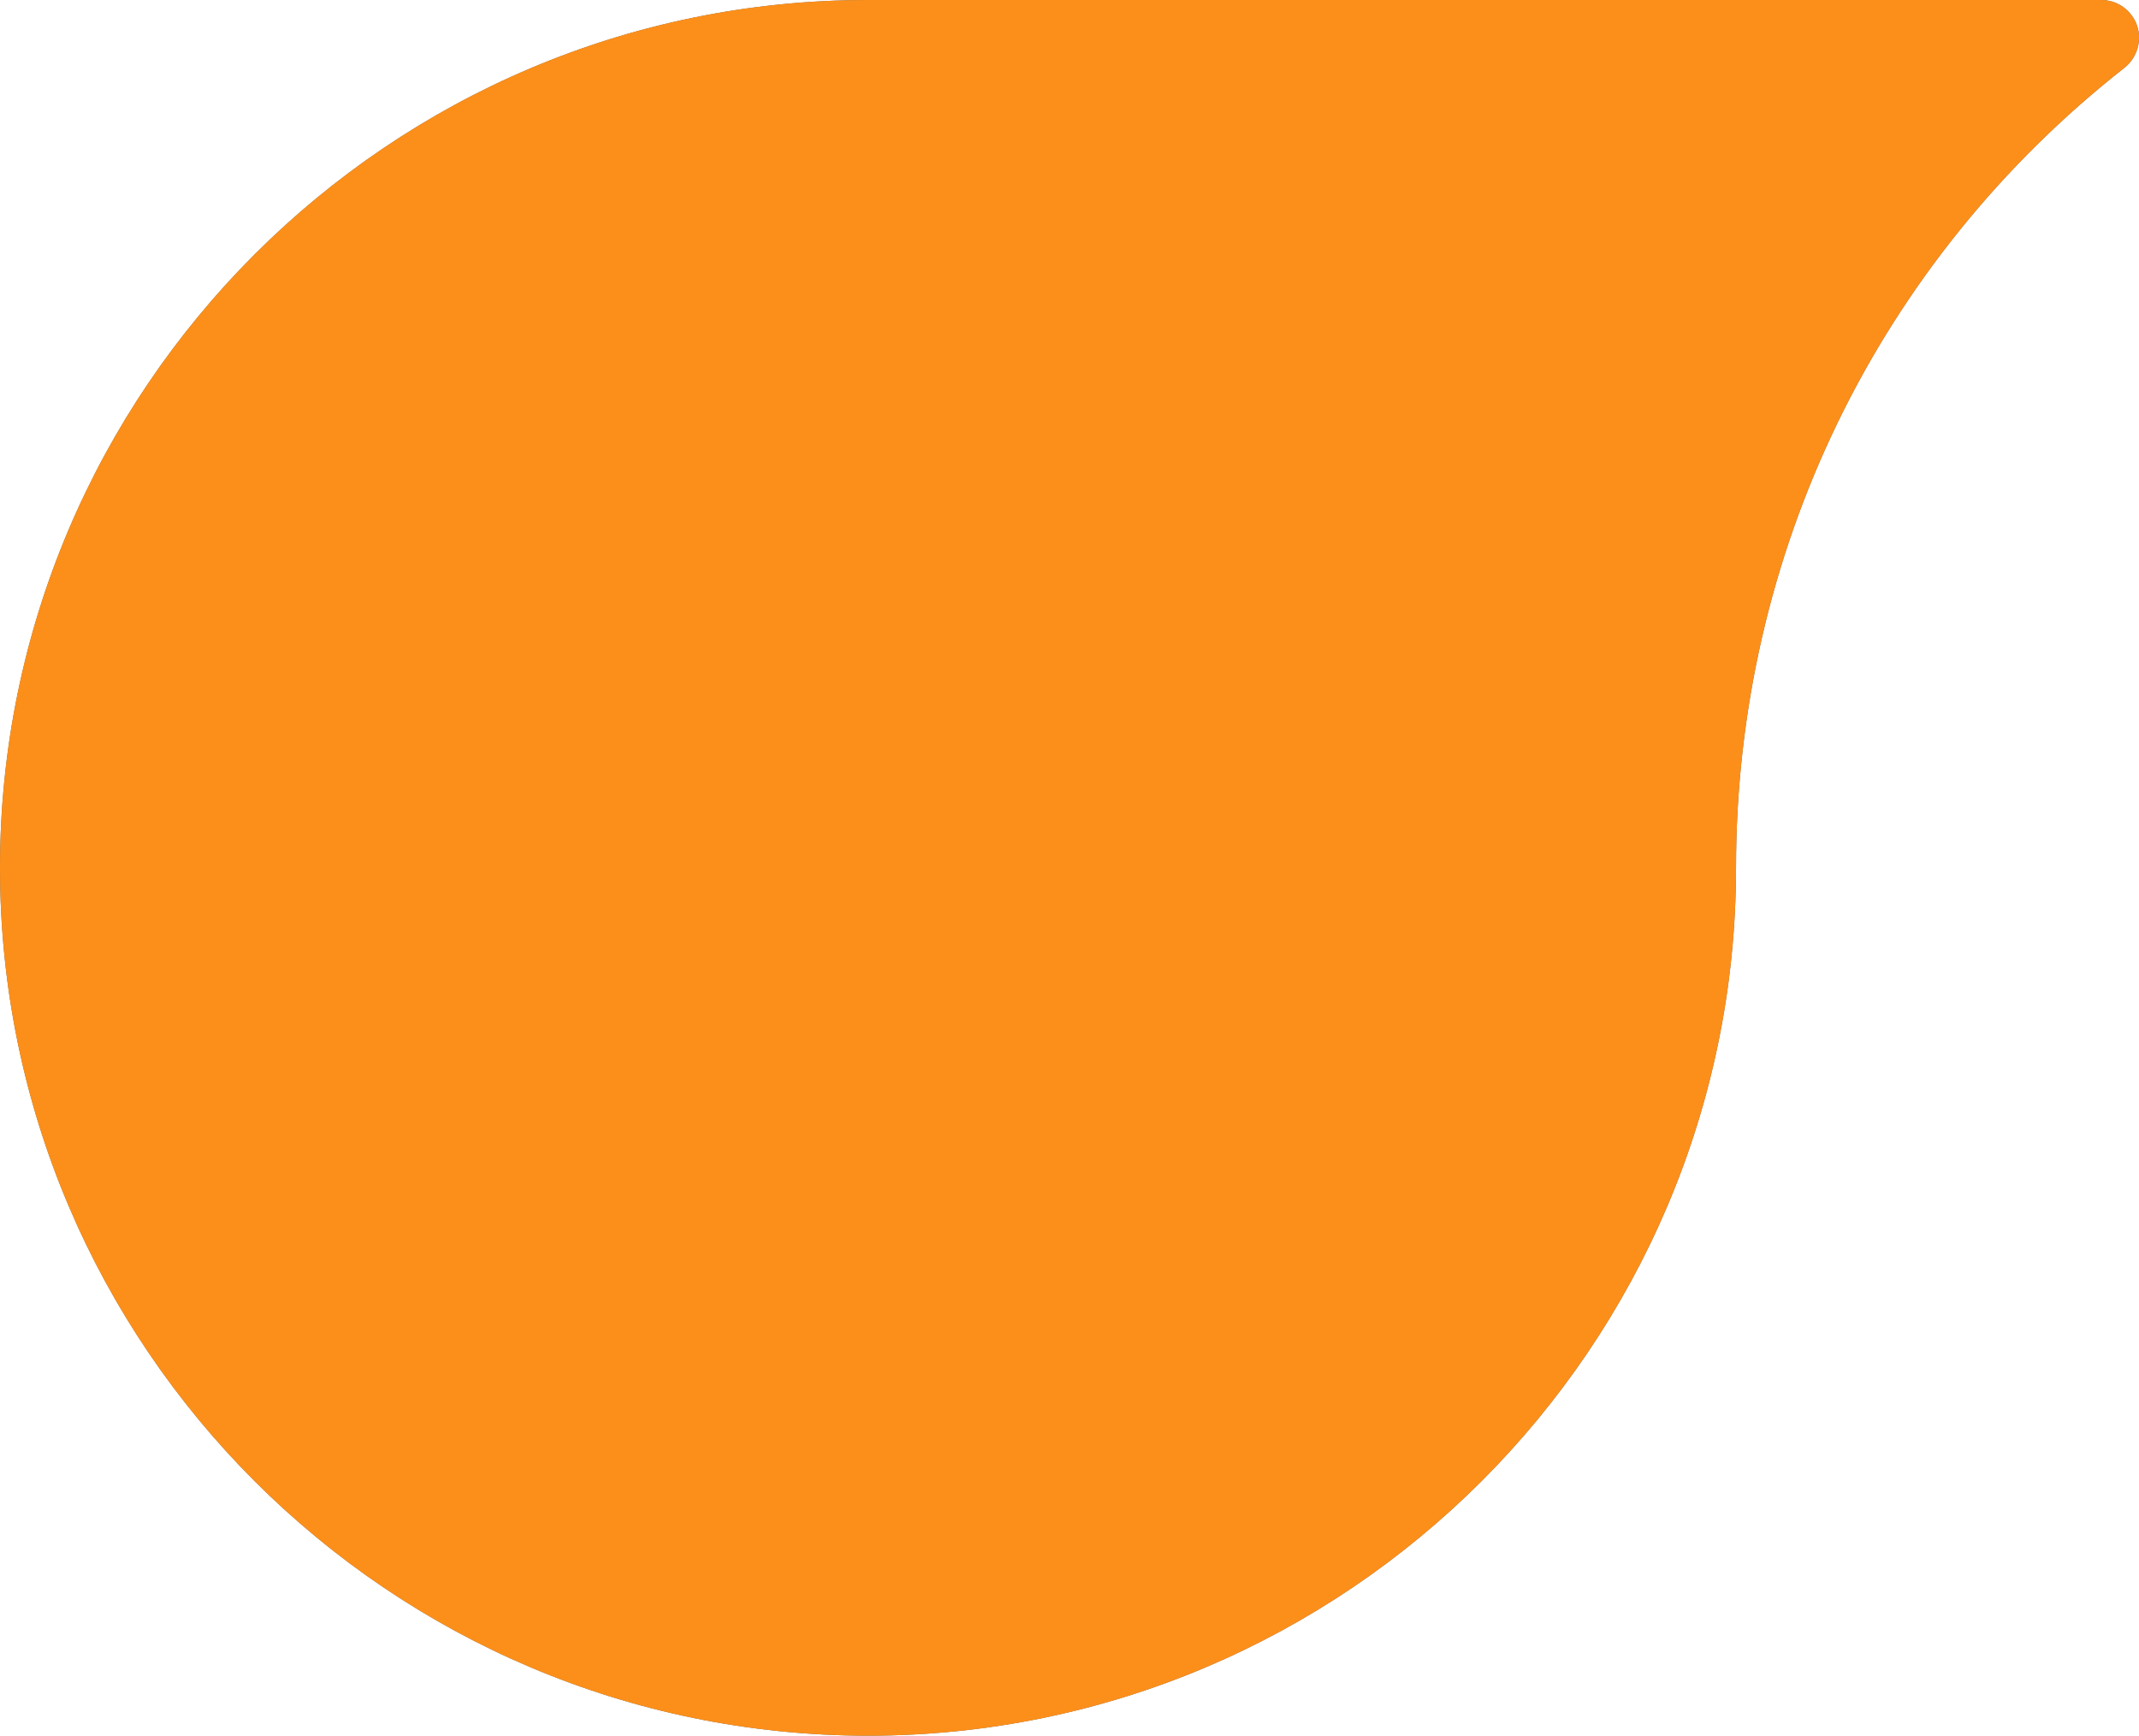 <?xml version="1.0" encoding="UTF-8"?>
<svg xmlns="http://www.w3.org/2000/svg" xmlns:xlink="http://www.w3.org/1999/xlink" viewBox="0 0 64.6 52.42">
  <defs>
    <style>
      .cls-1 {
        fill: #fc8f1a;
        mix-blend-mode: overlay;
      }

      .cls-1, .cls-2, .cls-3, .cls-4, .cls-5 {
        stroke-width: 0px;
      }

      .cls-6 {
        mix-blend-mode: soft-light;
      }

      .cls-7 {
        isolation: isolate;
      }

      .cls-2 {
        fill: url(#Gradient_bez_nazwy_10);
      }

      .cls-3 {
        fill: #b3b3b3;
      }

      .cls-4 {
        fill: #666;
      }

      .cls-5 {
        fill: url(#Gradient_bez_nazwy_5);
      }
    </style>
    <linearGradient id="Gradient_bez_nazwy_5" data-name="Gradient bez nazwy 5" x1="362" y1="51.28" x2="362" y2="1.14" gradientTransform="translate(394.3) rotate(-180) scale(1 -1)" gradientUnits="userSpaceOnUse">
      <stop offset="0" stop-color="#828282"/>
      <stop offset=".69" stop-color="#7f7f7f"/>
      <stop offset="1" stop-color="#7a7a7a"/>
    </linearGradient>
    <radialGradient id="Gradient_bez_nazwy_10" data-name="Gradient bez nazwy 10" cx="362" cy="26.21" fx="362" fy="26.21" r="28.28" gradientTransform="translate(394.3) rotate(-180) scale(1 -1)" gradientUnits="userSpaceOnUse">
      <stop offset="0" stop-color="#828282"/>
      <stop offset=".69" stop-color="#7f7f7f"/>
      <stop offset="1" stop-color="#7a7a7a"/>
    </radialGradient>
  </defs>
  <g class="cls-7">
    <g id="Capa_2" data-name="Capa 2">
      <g id="Warstwa_1" data-name="Warstwa 1">
        <g>
          <g>
            <path class="cls-4" d="m26.21,0h37.25c.49,0,.92.31,1.08.77.16.46,0,.97-.37,1.27-7.46,5.85-11.74,14.67-11.74,24.17,0,14.45-11.76,26.21-26.21,26.21S0,40.66,0,26.21C0,11.76,11.76,0,26.21,0Z"/>
            <path class="cls-3" d="m26.61,51.45c14.14,0,25.64-11.5,25.64-25.64,0-9.68,4.36-18.66,11.96-24.62.19-.15.27-.4.19-.63-.08-.23-.3-.38-.54-.38H26.61c-14.14,0-25.64,11.5-25.64,25.64s11.5,25.64,25.64,25.64Z"/>
          </g>
          <path class="cls-5" d="m26.21,51.28c13.82,0,25.07-11.25,25.07-25.07,0-9.86,4.44-19,12.18-25.07H26.21c-13.82,0-25.07,11.25-25.07,25.07s11.25,25.07,25.07,25.07Z"/>
          <g class="cls-6">
            <path class="cls-2" d="m26.21,51.28c13.82,0,25.07-11.25,25.07-25.07,0-9.86,4.44-19,12.18-25.07H26.21c-13.82,0-25.07,11.25-25.07,25.07s11.25,25.07,25.07,25.07Z"/>
          </g>
          <path class="cls-1" d="m26.21,0h37.25c.49,0,.92.31,1.08.77.16.46,0,.97-.37,1.27-7.46,5.85-11.74,14.67-11.74,24.17,0,14.45-11.76,26.21-26.21,26.21S0,40.66,0,26.21C0,11.76,11.76,0,26.21,0Z"/>
        </g>
      </g>
    </g>
  </g>
</svg>